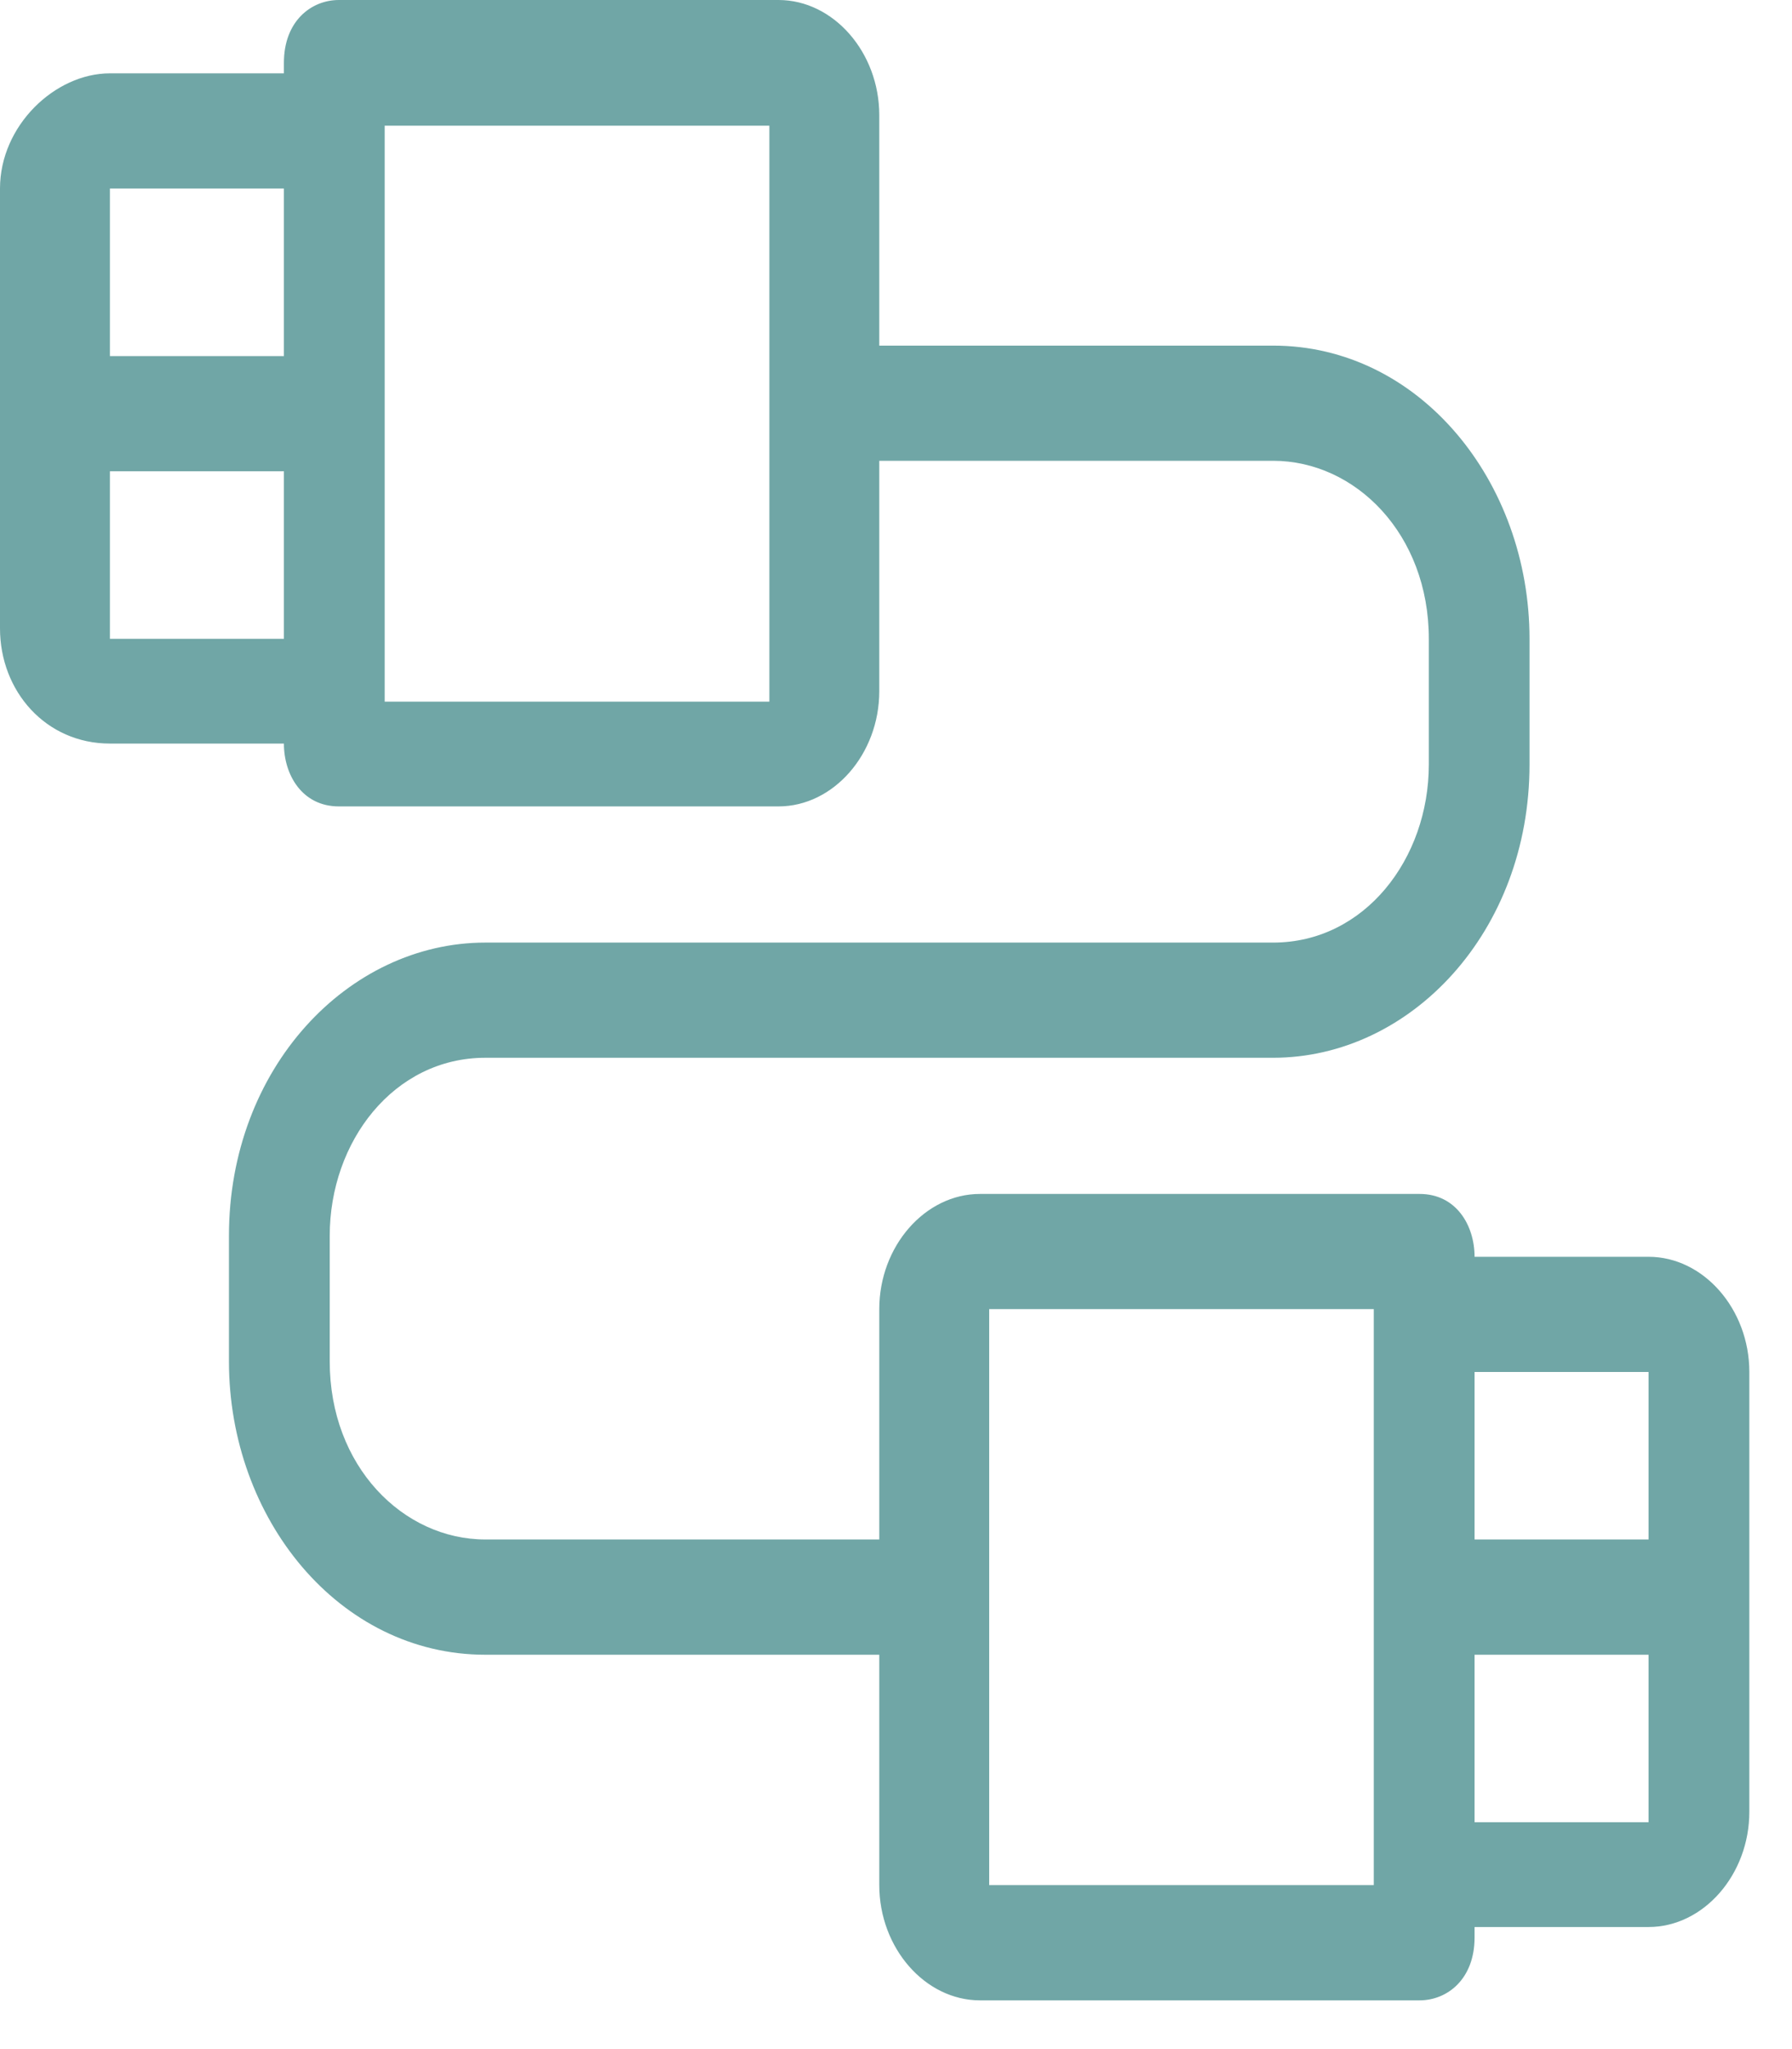 <svg width="21" height="24" viewBox="0 0 21 24" fill="none" xmlns="http://www.w3.org/2000/svg">
<path d="M19.319 14.72H17.28C17.28 14.352 17.065 13.984 16.636 13.984H11.484C10.84 13.984 10.304 14.597 10.304 15.333V18.031H5.688C4.723 18.031 3.864 17.173 3.864 15.946V14.474C3.864 13.37 4.615 12.389 5.688 12.389H14.919C16.529 12.389 17.924 10.917 17.924 8.954V7.482C17.924 5.642 16.636 4.048 14.919 4.048H10.304V1.349C10.304 0.613 9.767 0 9.123 0H3.971C3.649 0 3.327 0.245 3.327 0.736V0.859H1.288C0.644 0.859 0 1.472 0 2.208V7.36C0 8.096 0.537 8.709 1.288 8.709H3.327C3.327 9.077 3.542 9.445 3.971 9.445H9.123C9.767 9.445 10.304 8.832 10.304 8.096V5.397H14.919C15.885 5.397 16.744 6.256 16.744 7.482V8.954C16.744 10.058 15.992 11.04 14.919 11.04C12.88 11.04 5.688 11.04 5.688 11.04C4.079 11.04 2.683 12.512 2.683 14.474V15.946C2.683 17.786 3.971 19.381 5.688 19.381H10.304V22.079C10.304 22.815 10.84 23.429 11.484 23.429H16.636C16.958 23.429 17.28 23.183 17.28 22.693V22.57H19.319C19.963 22.57 20.5 21.957 20.5 21.221V16.069C20.5 15.333 19.963 14.72 19.319 14.72ZM3.327 2.208V4.171H1.288V2.208H3.327ZM1.288 7.482V5.52H3.327V7.482H1.288ZM9.016 8.218H4.508C4.508 7.482 4.508 2.331 4.508 1.472H9.016C9.016 7.728 9.016 8.218 9.016 8.218ZM19.319 16.069V18.031H17.28V16.069H19.319ZM16.099 22.079H11.592V15.333H16.099V22.079ZM19.319 21.343H17.28V19.381H19.319V21.343Z" fill="#70A6A6"/>
</svg>
